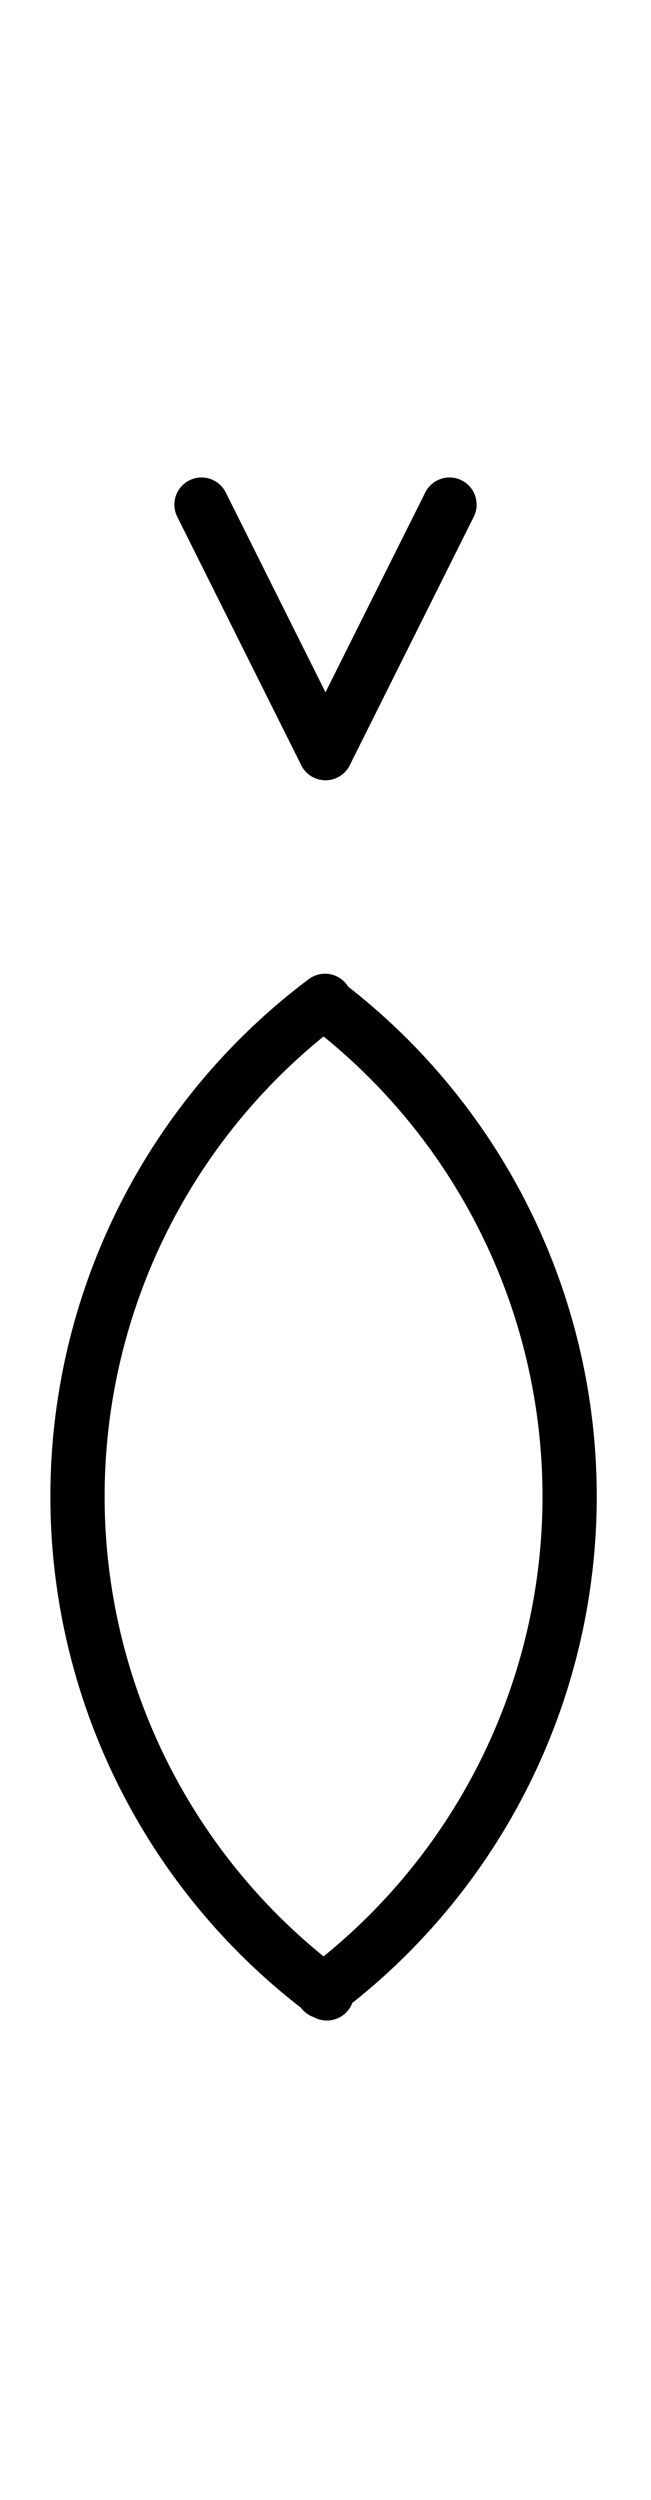 <?xml version="1.0" encoding="UTF-8" standalone="no"?>
<!DOCTYPE svg PUBLIC "-//W3C//DTD SVG 1.0//EN" "http://www.w3.org/TR/2001/REC-SVG-20010904/DTD/svg10.dtd">
<svg xmlns="http://www.w3.org/2000/svg" xmlns:xlink="http://www.w3.org/1999/xlink" fill-rule="evenodd" height="8.948in" preserveAspectRatio="none" stroke-linecap="round" viewBox="0 0 168 644" width="2.333in">
<style type="text/css">
.brush0 { fill: rgb(255,255,255); }
.pen0 { stroke: rgb(0,0,0); stroke-width: 1; stroke-linejoin: round; }
.font0 { font-size: 11px; font-family: "MS Sans Serif"; }
.pen1 { stroke: rgb(0,0,0); stroke-width: 14; stroke-linejoin: round; }
.brush1 { fill: none; }
.font1 { font-weight: bold; font-size: 16px; font-family: System, sans-serif; }
</style>
<g>
<path class="pen1" d="M 83.279,513.04 A 159.5,159.5 0 0 0 83.758,258.32" fill="none"/>
<path class="pen1" d="M 83.88,257.84 A 159.5,159.5 0 0 0 84.359,513.517" fill="none"/>
<line class="pen1" fill="none" x1="52" x2="84" y1="130" y2="194"/>
<line class="pen1" fill="none" x1="84" x2="116" y1="194" y2="130"/>
</g>
</svg>
